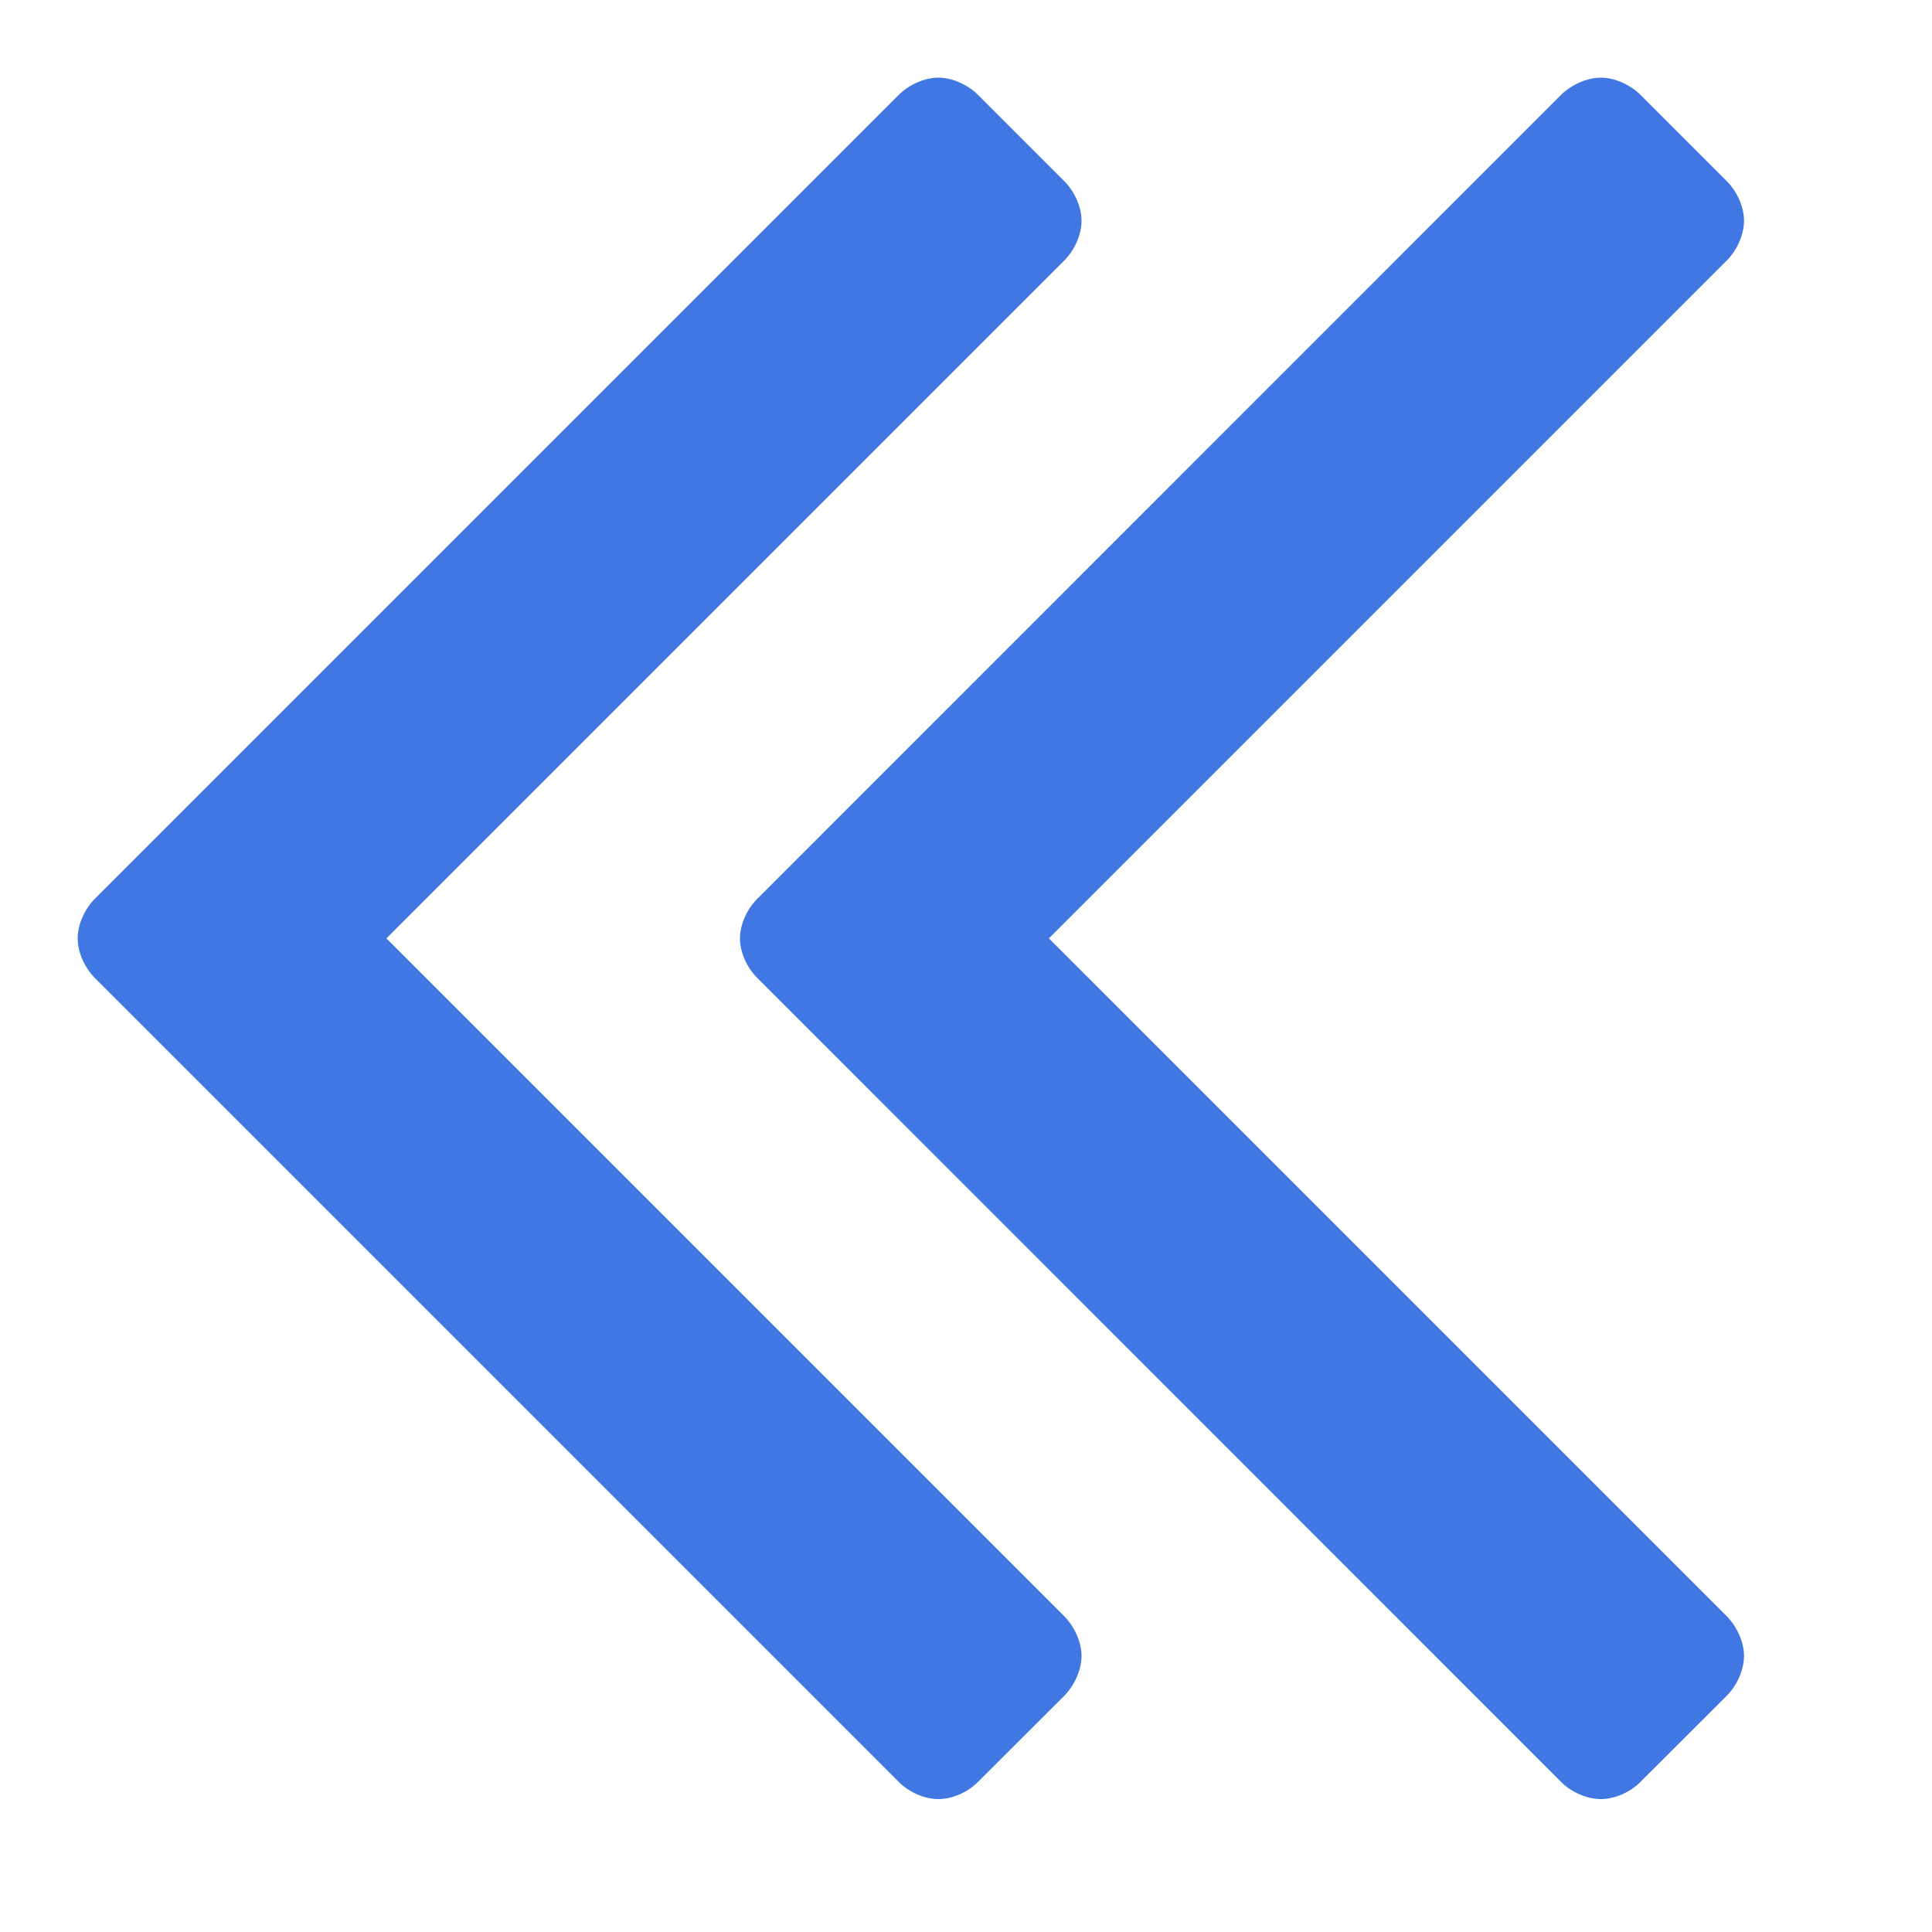 <svg width="10" height="10" viewBox="0 0 10 10" fill="none" xmlns="http://www.w3.org/2000/svg">
<path d="M5.598 8.571C5.598 8.5 5.562 8.42 5.509 8.366L2 4.857L5.509 1.348C5.562 1.295 5.598 1.214 5.598 1.143C5.598 1.071 5.562 0.991 5.509 0.938L5.062 0.491C5.009 0.438 4.929 0.402 4.857 0.402C4.786 0.402 4.705 0.438 4.652 0.491L0.491 4.652C0.438 4.705 0.402 4.786 0.402 4.857C0.402 4.929 0.438 5.009 0.491 5.062L4.652 9.223C4.705 9.277 4.786 9.312 4.857 9.312C4.929 9.312 5.009 9.277 5.062 9.223L5.509 8.777C5.562 8.723 5.598 8.643 5.598 8.571ZM9.027 8.571C9.027 8.5 8.991 8.42 8.938 8.366L5.429 4.857L8.938 1.348C8.991 1.295 9.027 1.214 9.027 1.143C9.027 1.071 8.991 0.991 8.938 0.938L8.491 0.491C8.438 0.438 8.357 0.402 8.286 0.402C8.214 0.402 8.134 0.438 8.08 0.491L3.92 4.652C3.866 4.705 3.83 4.786 3.83 4.857C3.83 4.929 3.866 5.009 3.92 5.062L8.08 9.223C8.134 9.277 8.214 9.312 8.286 9.312C8.357 9.312 8.438 9.277 8.491 9.223L8.938 8.777C8.991 8.723 9.027 8.643 9.027 8.571Z" fill="#4077E3"/>
</svg>
